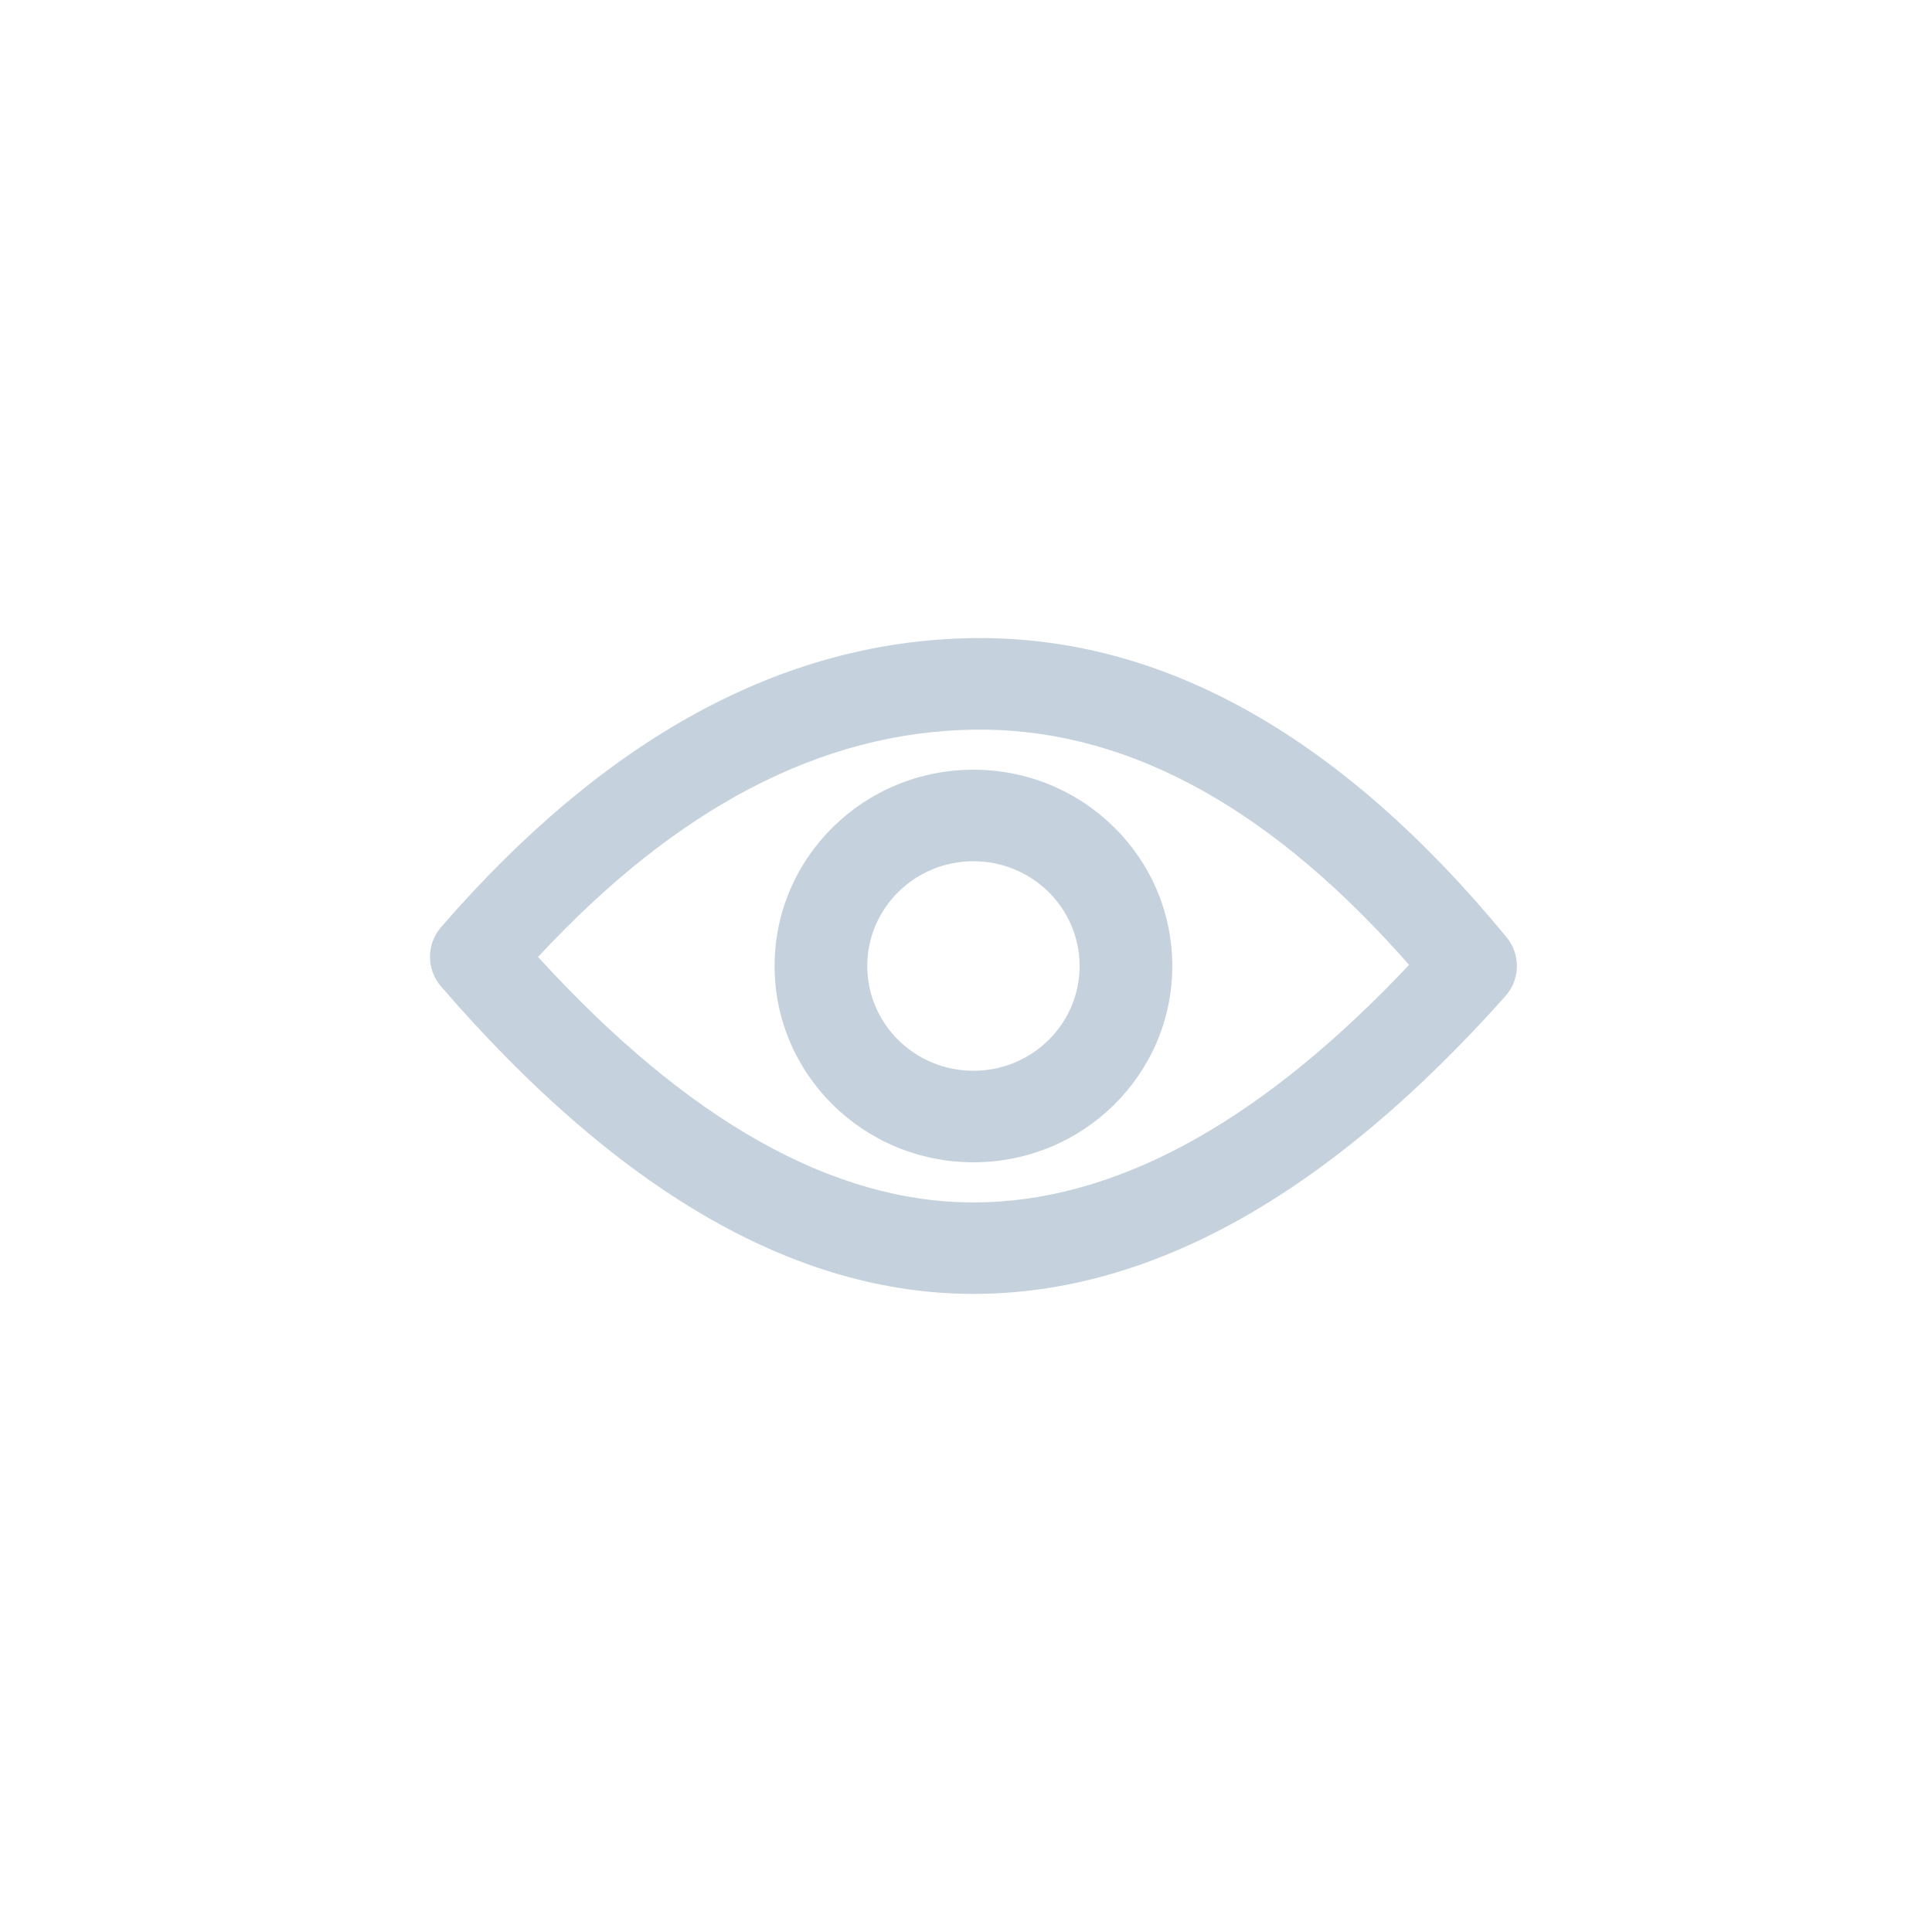 <svg xmlns="http://www.w3.org/2000/svg" width="40" height="40" viewBox="0 0 40 40">
  <g fill="none" fill-rule="evenodd" transform="translate(8.154 13)">
    <path fill="#C5D2DD" d="M23.037,6.403 C23.333,6.762 23.322,7.28 23.012,7.627 C19.37,11.707 15.701,13.789 12,13.789 C8.291,13.789 4.62,11.638 0.978,7.425 C0.671,7.07 0.672,6.548 0.979,6.194 C4.358,2.297 8.022,0.278 11.951,0.212 C15.906,0.145 19.609,2.24 23.037,6.403 Z M20.816,6.748 C17.959,3.578 15.021,2.055 11.984,2.107 C8.858,2.159 5.866,3.708 2.986,6.813 C6.101,10.226 9.108,11.895 12,11.895 C14.829,11.895 17.763,10.355 20.797,7.21 L21.019,6.977 L20.816,6.748 Z"/>
    <path fill="#C5D2DD" d="M12,2.936 C14.274,2.936 16.117,4.755 16.117,7 C16.117,9.245 14.274,11.064 12,11.064 C9.726,11.064 7.883,9.245 7.883,7 C7.883,4.755 9.726,2.936 12,2.936 Z M12,4.831 C10.786,4.831 9.802,5.802 9.802,7 C9.802,8.198 10.786,9.169 12,9.169 C13.214,9.169 14.198,8.198 14.198,7 C14.198,5.802 13.214,4.831 12,4.831 Z"/>
  </g>
</svg>
